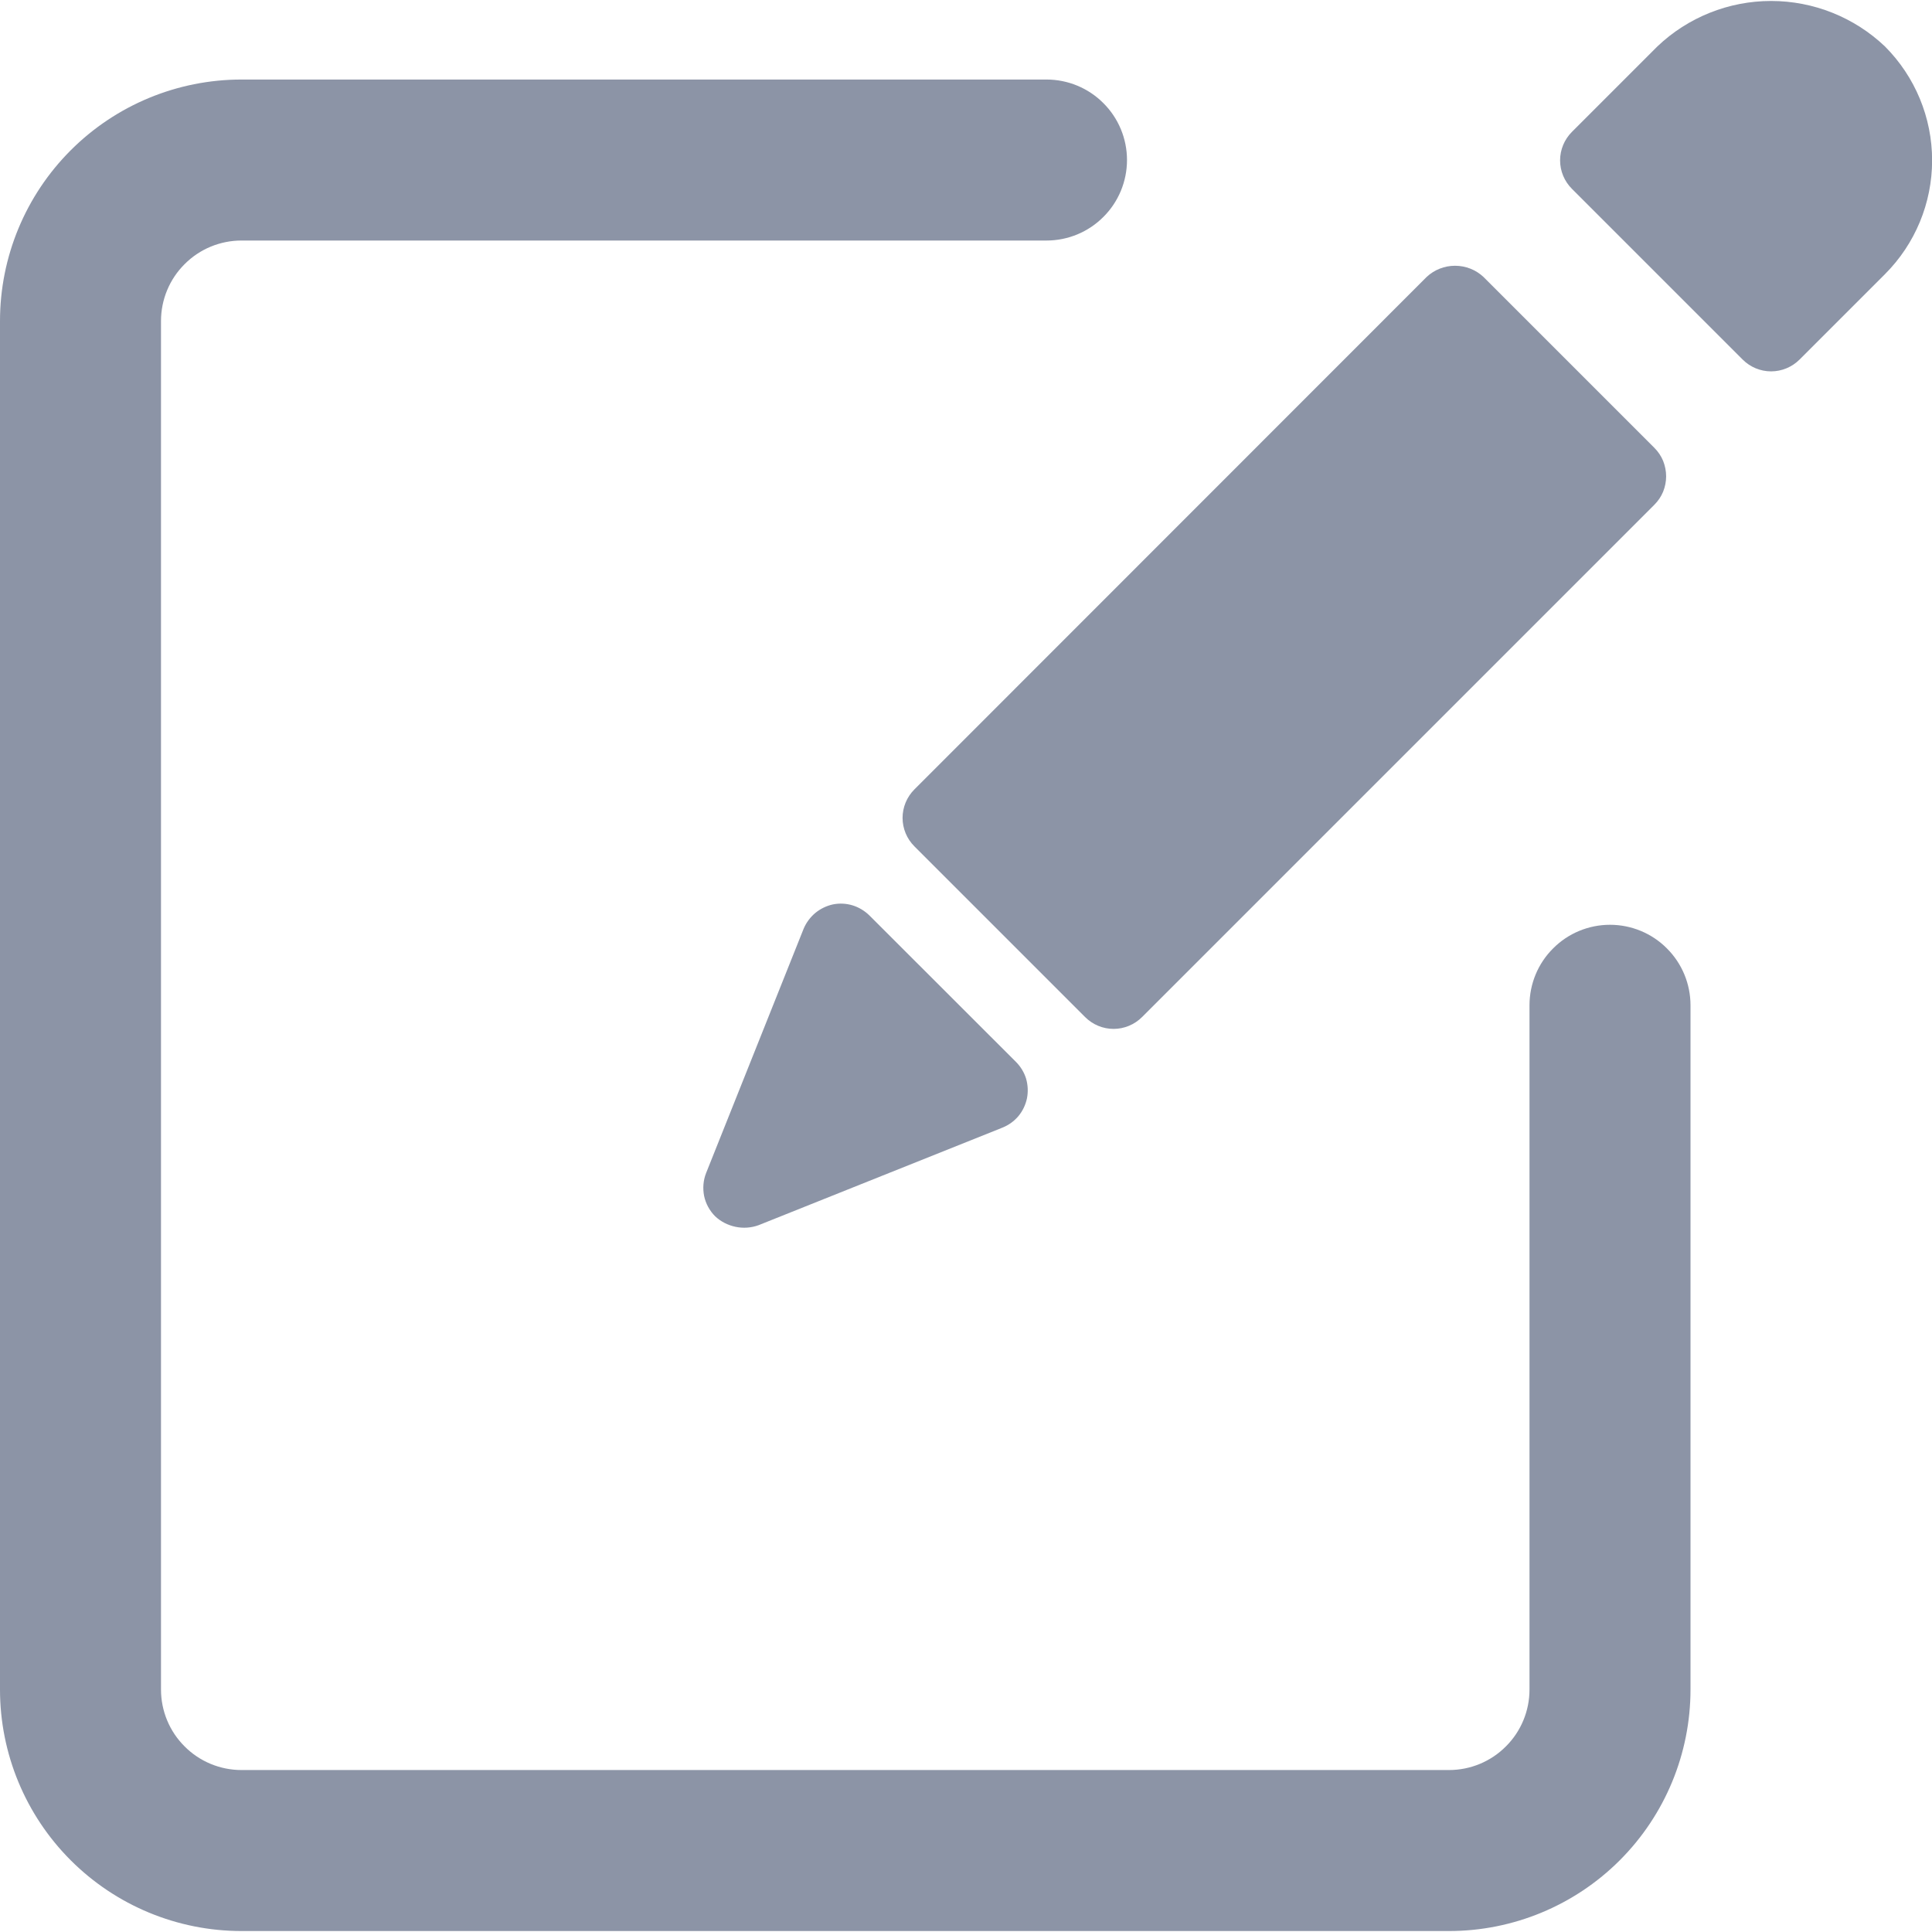 <svg width="18" height="18" viewBox="0 0 18 18" fill="none" xmlns="http://www.w3.org/2000/svg">
<g clip-path="url(#clip0)">
<path d="M15 8.616C14.801 8.616 14.61 8.695 14.47 8.836C14.329 8.976 14.25 9.167 14.25 9.366V15.741C14.25 15.94 14.171 16.131 14.03 16.271C13.89 16.412 13.699 16.491 13.5 16.491H2.25C2.051 16.491 1.86 16.412 1.72 16.271C1.579 16.131 1.5 15.94 1.5 15.741V2.991C1.5 2.792 1.579 2.601 1.72 2.461C1.86 2.32 2.051 2.241 2.25 2.241H9.75C9.949 2.241 10.14 2.162 10.28 2.021C10.421 1.881 10.5 1.69 10.5 1.491C10.5 1.292 10.421 1.101 10.28 0.961C10.14 0.82 9.949 0.741 9.75 0.741H2.25C1.653 0.741 1.081 0.978 0.659 1.4C0.237 1.822 0 2.394 0 2.991L0 15.741C0 16.338 0.237 16.91 0.659 17.332C1.081 17.754 1.653 17.991 2.25 17.991H13.5C14.097 17.991 14.669 17.754 15.091 17.332C15.513 16.91 15.75 16.338 15.75 15.741V9.366C15.75 9.167 15.671 8.976 15.53 8.836C15.39 8.695 15.199 8.616 15 8.616Z" fill="#8C94A6"/>
<path d="M17.562 0.433C17.276 0.161 16.896 0.009 16.501 0.009C16.106 0.009 15.726 0.161 15.441 0.433L14.645 1.229C14.575 1.299 14.535 1.395 14.535 1.494C14.535 1.594 14.575 1.689 14.645 1.759L16.236 3.35C16.306 3.42 16.401 3.46 16.501 3.46C16.6 3.46 16.696 3.42 16.766 3.35L17.562 2.554C17.843 2.273 18.001 1.892 18.001 1.494C18.001 1.096 17.843 0.715 17.562 0.433Z" fill="#8C94A6"/>
<path d="M8.519 7.885L10.11 9.476C10.18 9.546 10.275 9.586 10.375 9.586C10.474 9.586 10.57 9.546 10.64 9.476L15.413 4.703C15.448 4.668 15.476 4.627 15.495 4.581C15.513 4.536 15.523 4.487 15.523 4.438C15.523 4.388 15.513 4.34 15.495 4.294C15.476 4.248 15.448 4.207 15.413 4.172L13.822 2.581C13.75 2.513 13.655 2.476 13.556 2.476C13.458 2.476 13.363 2.513 13.291 2.581L8.519 7.355C8.449 7.425 8.409 7.521 8.409 7.62C8.409 7.72 8.449 7.815 8.519 7.885Z" fill="#8C94A6"/>
<path d="M7.761 8.426C7.701 8.439 7.645 8.466 7.597 8.505C7.55 8.544 7.512 8.595 7.488 8.651L6.579 10.928C6.552 10.996 6.546 11.07 6.56 11.142C6.575 11.214 6.611 11.28 6.663 11.332C6.716 11.382 6.782 11.415 6.853 11.43C6.924 11.445 6.998 11.44 7.067 11.415L9.339 10.506C9.397 10.483 9.448 10.446 9.488 10.399C9.528 10.351 9.555 10.294 9.568 10.233C9.58 10.172 9.577 10.11 9.56 10.05C9.542 9.991 9.509 9.937 9.465 9.893L8.1 8.529C8.056 8.486 8.002 8.453 7.943 8.435C7.884 8.417 7.822 8.414 7.761 8.426Z" fill="#8C94A6"/>
</g>
<defs>
<clipPath id="clip0">
<rect width="18" height="18" fill="white"/>
</clipPath>
</defs>
</svg>
